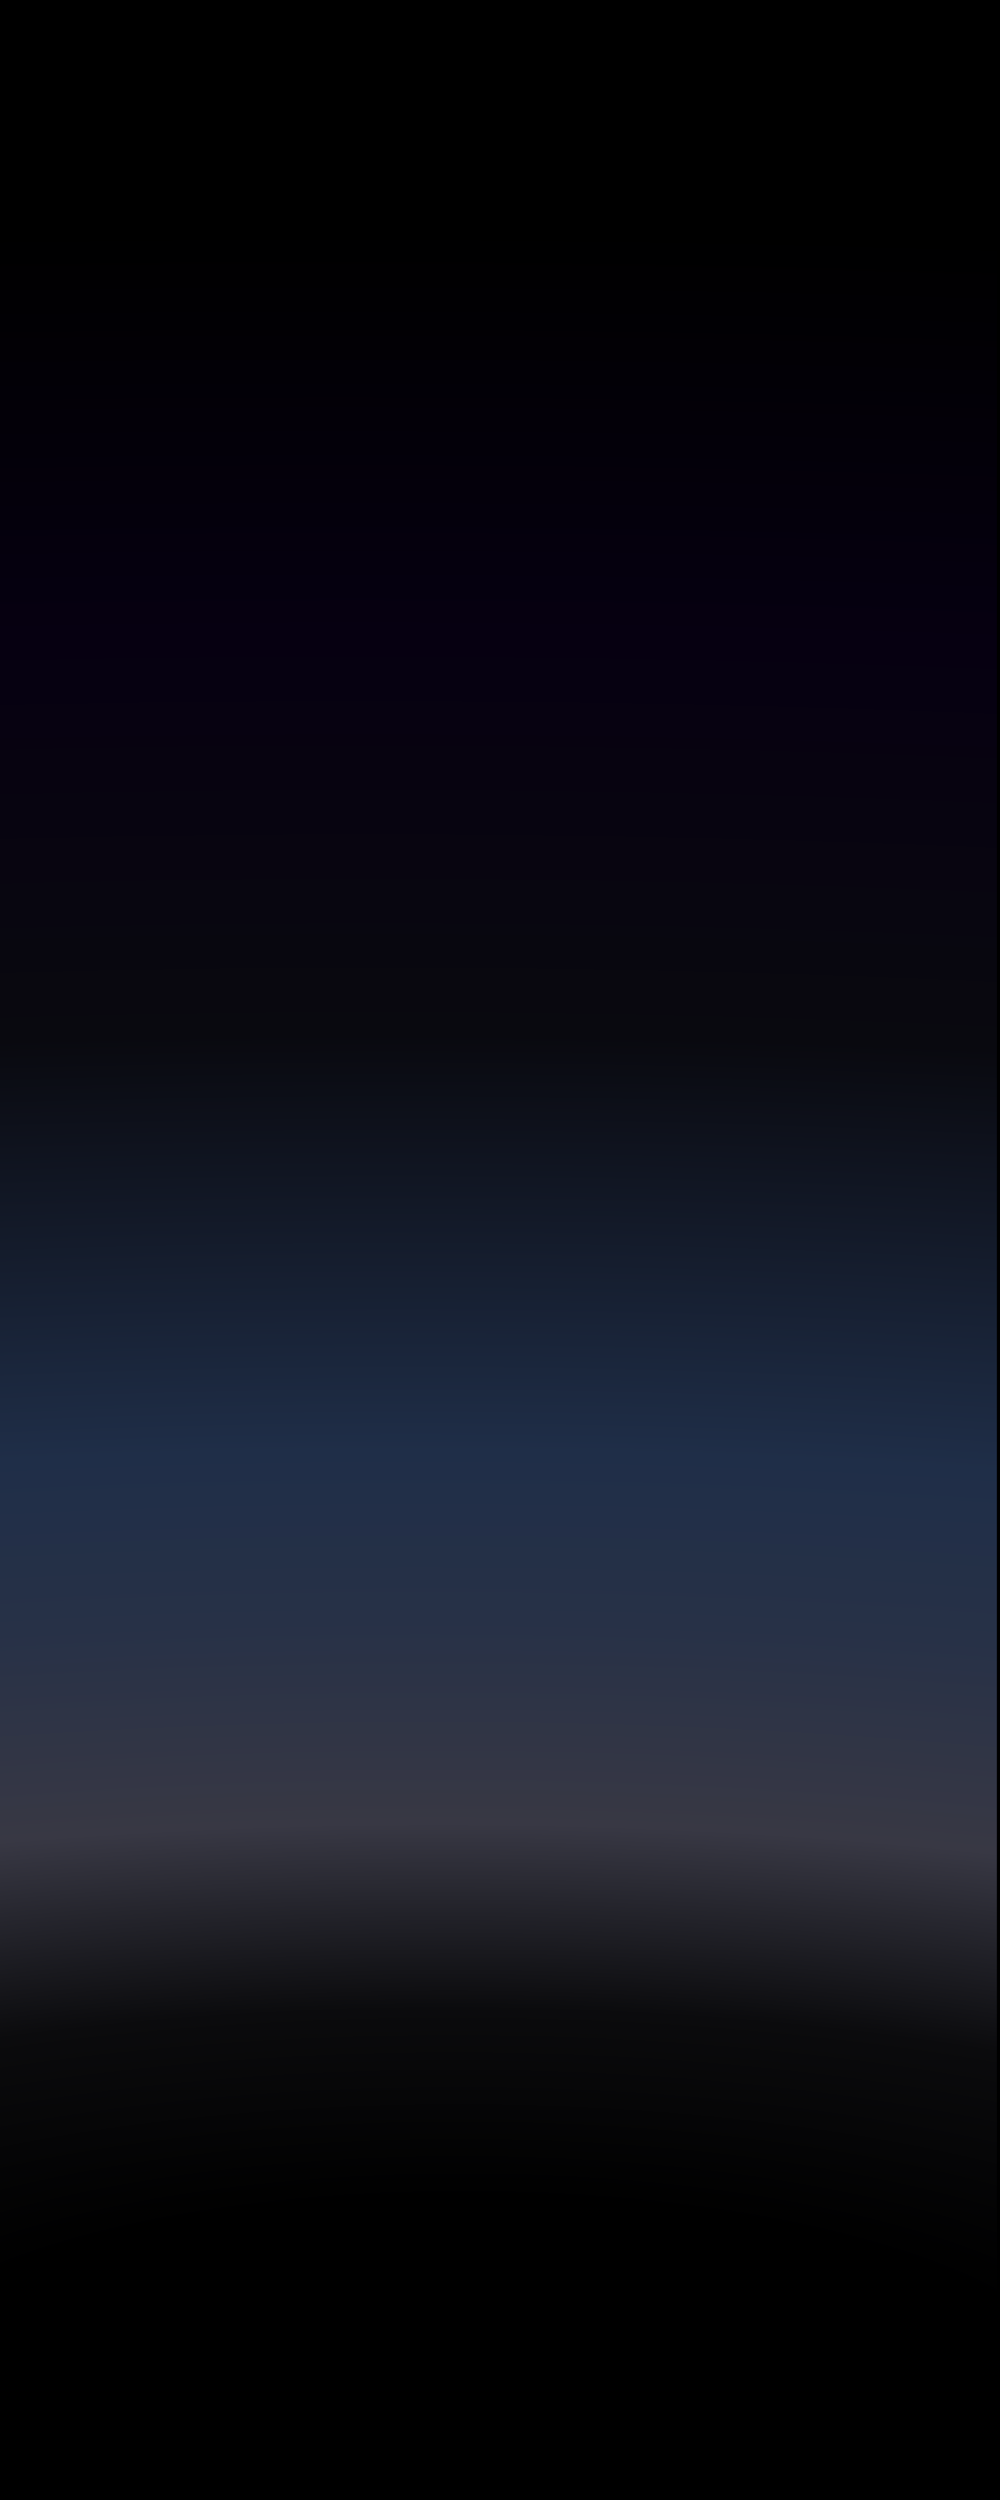 <?xml version="1.0" encoding="utf-8"?>
<!-- Generator: Adobe Illustrator 16.0.0, SVG Export Plug-In . SVG Version: 6.00 Build 0)  -->
<!DOCTYPE svg PUBLIC "-//W3C//DTD SVG 1.1//EN" "http://www.w3.org/Graphics/SVG/1.1/DTD/svg11.dtd">
<svg version="1.1" id="Layer_1" xmlns="http://www.w3.org/2000/svg" xmlns:xlink="http://www.w3.org/1999/xlink" x="0px" y="0px"
	 width="320px" height="800px" viewBox="0 0 320 800" enable-background="new 0 0 320 800" xml:space="preserve">
<radialGradient id="SVGID_1_" cx="151.708" cy="843.571" r="691.451" gradientTransform="matrix(0.009 -1 3.066 0.026 -2436.106 972.976)" gradientUnits="userSpaceOnUse">
	<stop  offset="0" style="stop-color:#0061A0"/>
	<stop  offset="0.035" style="stop-color:#003A97"/>
	<stop  offset="0.046" style="stop-color:#001B4F"/>
	<stop  offset="0.057" style="stop-color:#00000F"/>
	<stop  offset="0.059" style="stop-color:#00000F"/>
	<stop  offset="0.194" style="stop-color:#000D27"/>
	<stop  offset="0.278" style="stop-color:#00122F"/>
	<stop  offset="0.55" style="stop-color:#09090F"/>
	<stop  offset="0.758" style="stop-color:#060011"/>
	<stop  offset="1" style="stop-color:#000000"/>
</radialGradient>
<rect x="-0.5" y="0.5" fill="url(#SVGID_1_)" stroke="#000000" stroke-miterlimit="10" width="320" height="800"/>
<radialGradient id="SVGID_2_" cx="153.136" cy="765" r="691.451" gradientTransform="matrix(0.009 -1 3.066 0.026 -2193.78 897.909)" gradientUnits="userSpaceOnUse">
	<stop  offset="0.088" style="stop-color:#000000"/>
	<stop  offset="0.176" style="stop-color:#0B0B0D"/>
	<stop  offset="0.262" style="stop-color:#383844"/>
	<stop  offset="0.356" style="stop-color:#273147"/>
	<stop  offset="0.434" style="stop-color:#1F2E48"/>
	<stop  offset="0.627" style="stop-color:#09090F"/>
	<stop  offset="0.812" style="stop-color:#060011"/>
	<stop  offset="1" style="stop-color:#000000"/>
</radialGradient>
<rect x="-0.5" y="0.5" fill="url(#SVGID_2_)" stroke="#000000" stroke-miterlimit="10" width="320" height="800"/>
</svg>
